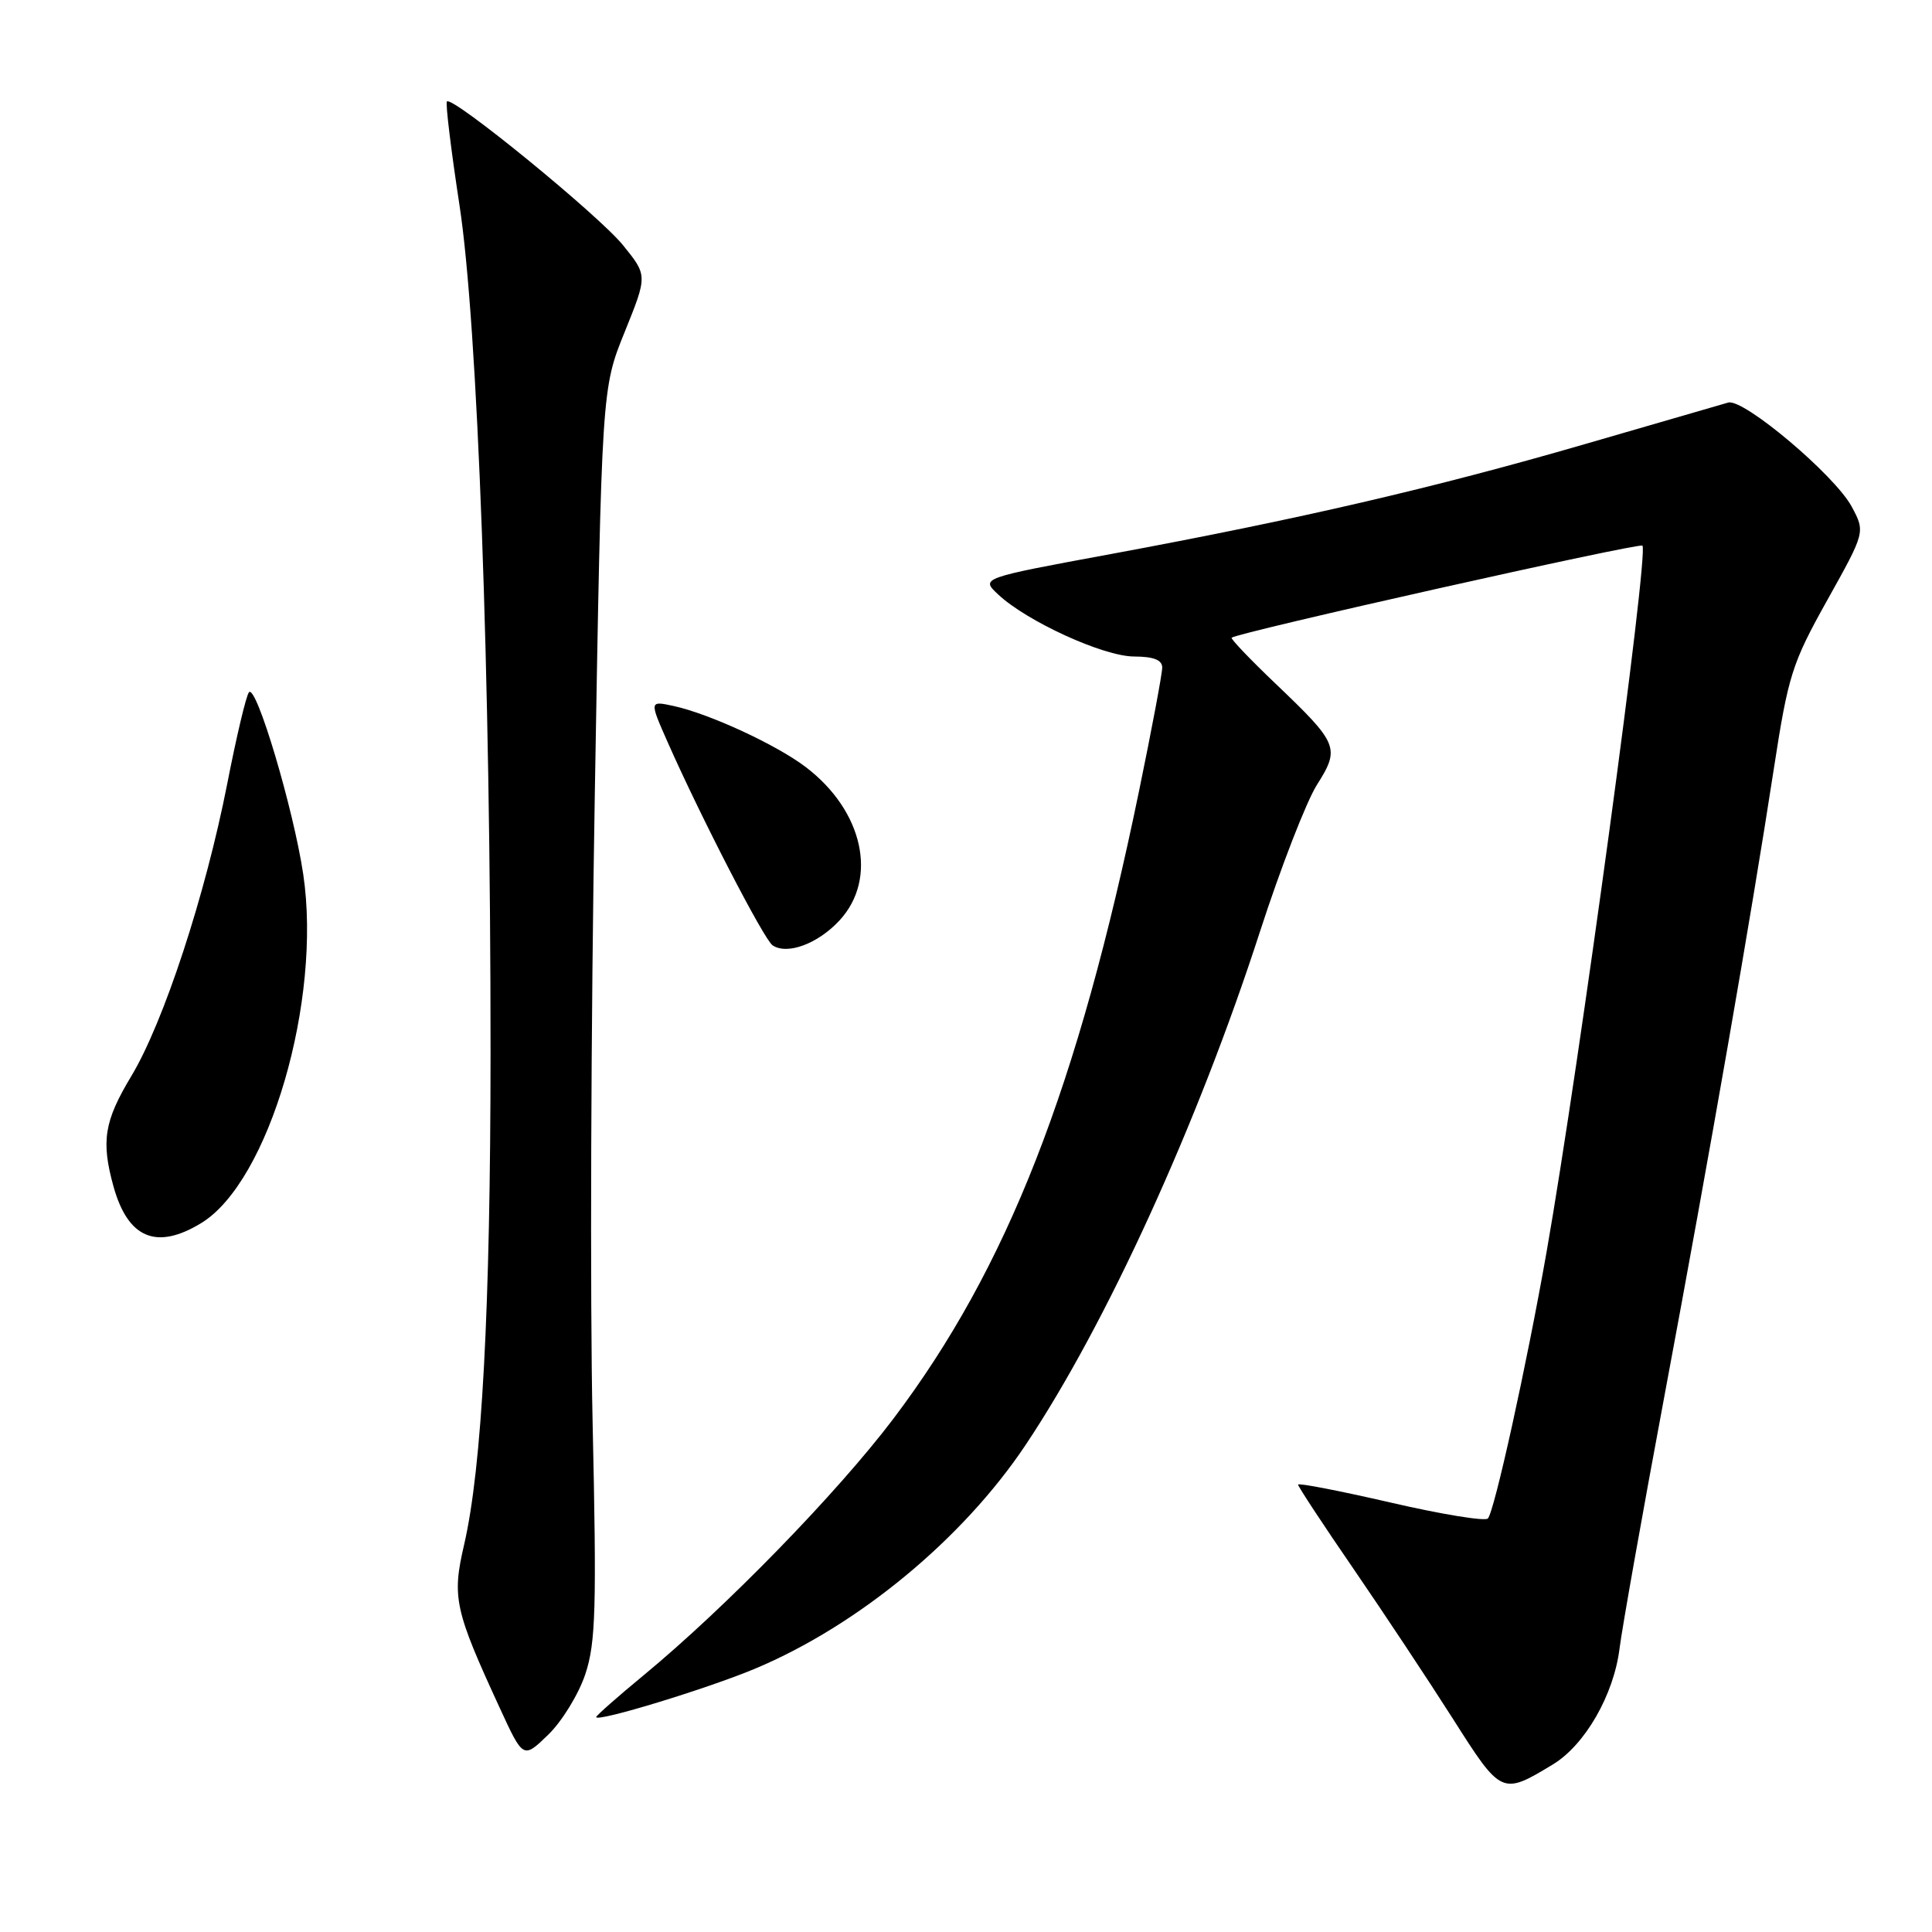 <?xml version="1.0" encoding="UTF-8" standalone="no"?>
<!DOCTYPE svg PUBLIC "-//W3C//DTD SVG 1.1//EN" "http://www.w3.org/Graphics/SVG/1.1/DTD/svg11.dtd" >
<svg xmlns="http://www.w3.org/2000/svg" xmlns:xlink="http://www.w3.org/1999/xlink" version="1.1" viewBox="0 0 256 256">
 <g >
 <path fill="currentColor"
d=" M 205.76 233.80 C 210.02 231.22 213.84 224.58 214.60 218.42 C 214.94 215.71 217.61 200.68 220.54 185.00 C 226.63 152.42 232.01 121.58 235.02 102.01 C 236.95 89.45 237.44 87.91 242.13 79.51 C 247.16 70.50 247.16 70.50 245.37 67.15 C 243.14 62.98 231.03 52.77 229.00 53.34 C 228.18 53.58 219.62 56.06 210.00 58.85 C 190.06 64.64 172.11 68.80 147.22 73.41 C 129.95 76.60 129.95 76.60 132.24 78.75 C 136.04 82.33 146.20 86.97 150.25 86.99 C 152.86 87.00 154.00 87.44 154.00 88.46 C 154.00 89.26 152.63 96.57 150.95 104.71 C 142.83 144.10 133.48 168.01 118.37 188.00 C 110.94 197.82 96.16 213.01 85.25 222.01 C 81.81 224.85 79.00 227.33 79.00 227.52 C 79.00 228.25 93.76 223.75 100.07 221.10 C 113.72 215.37 127.56 203.93 135.88 191.49 C 146.57 175.50 158.69 148.97 166.95 123.45 C 169.69 114.99 173.09 106.24 174.49 104.01 C 177.59 99.11 177.37 98.56 169.05 90.62 C 165.67 87.40 163.04 84.64 163.20 84.50 C 163.97 83.81 217.21 71.88 217.63 72.30 C 218.51 73.17 209.27 141.19 204.91 166.00 C 202.28 180.93 198.01 200.30 197.15 201.21 C 196.78 201.60 190.97 200.65 184.24 199.09 C 177.51 197.54 172.00 196.47 172.00 196.72 C 172.00 196.97 175.29 201.98 179.32 207.84 C 183.34 213.70 189.28 222.66 192.52 227.75 C 198.94 237.86 199.00 237.89 205.76 233.80 Z  M 77.56 221.83 C 78.94 217.67 79.07 213.11 78.52 188.26 C 78.17 172.44 78.30 135.20 78.81 105.50 C 79.73 51.50 79.73 51.50 82.77 44.00 C 85.80 36.50 85.80 36.50 82.56 32.50 C 79.34 28.52 59.97 12.70 59.22 13.44 C 59.01 13.66 59.76 19.83 60.88 27.16 C 63.30 42.90 65.01 89.46 65.00 139.50 C 64.99 173.42 63.86 194.46 61.50 204.67 C 59.87 211.66 60.23 213.32 66.21 226.29 C 69.33 233.07 69.33 233.07 72.64 229.86 C 74.46 228.10 76.68 224.48 77.56 221.83 Z  M 26.67 162.06 C 35.65 156.58 42.67 132.57 40.18 115.84 C 38.89 107.20 33.95 90.60 32.99 91.73 C 32.62 92.15 31.33 97.61 30.11 103.85 C 27.22 118.60 21.68 135.48 17.40 142.59 C 13.80 148.57 13.38 151.21 15.04 157.22 C 16.96 164.10 20.74 165.68 26.67 162.06 Z  M 111.25 121.95 C 116.36 116.41 114.39 107.45 106.78 101.65 C 102.91 98.70 94.03 94.59 89.27 93.55 C 86.04 92.85 86.04 92.85 88.48 98.37 C 92.92 108.40 101.23 124.49 102.37 125.26 C 104.31 126.57 108.39 125.05 111.25 121.95 Z "/>
</g>
</svg>